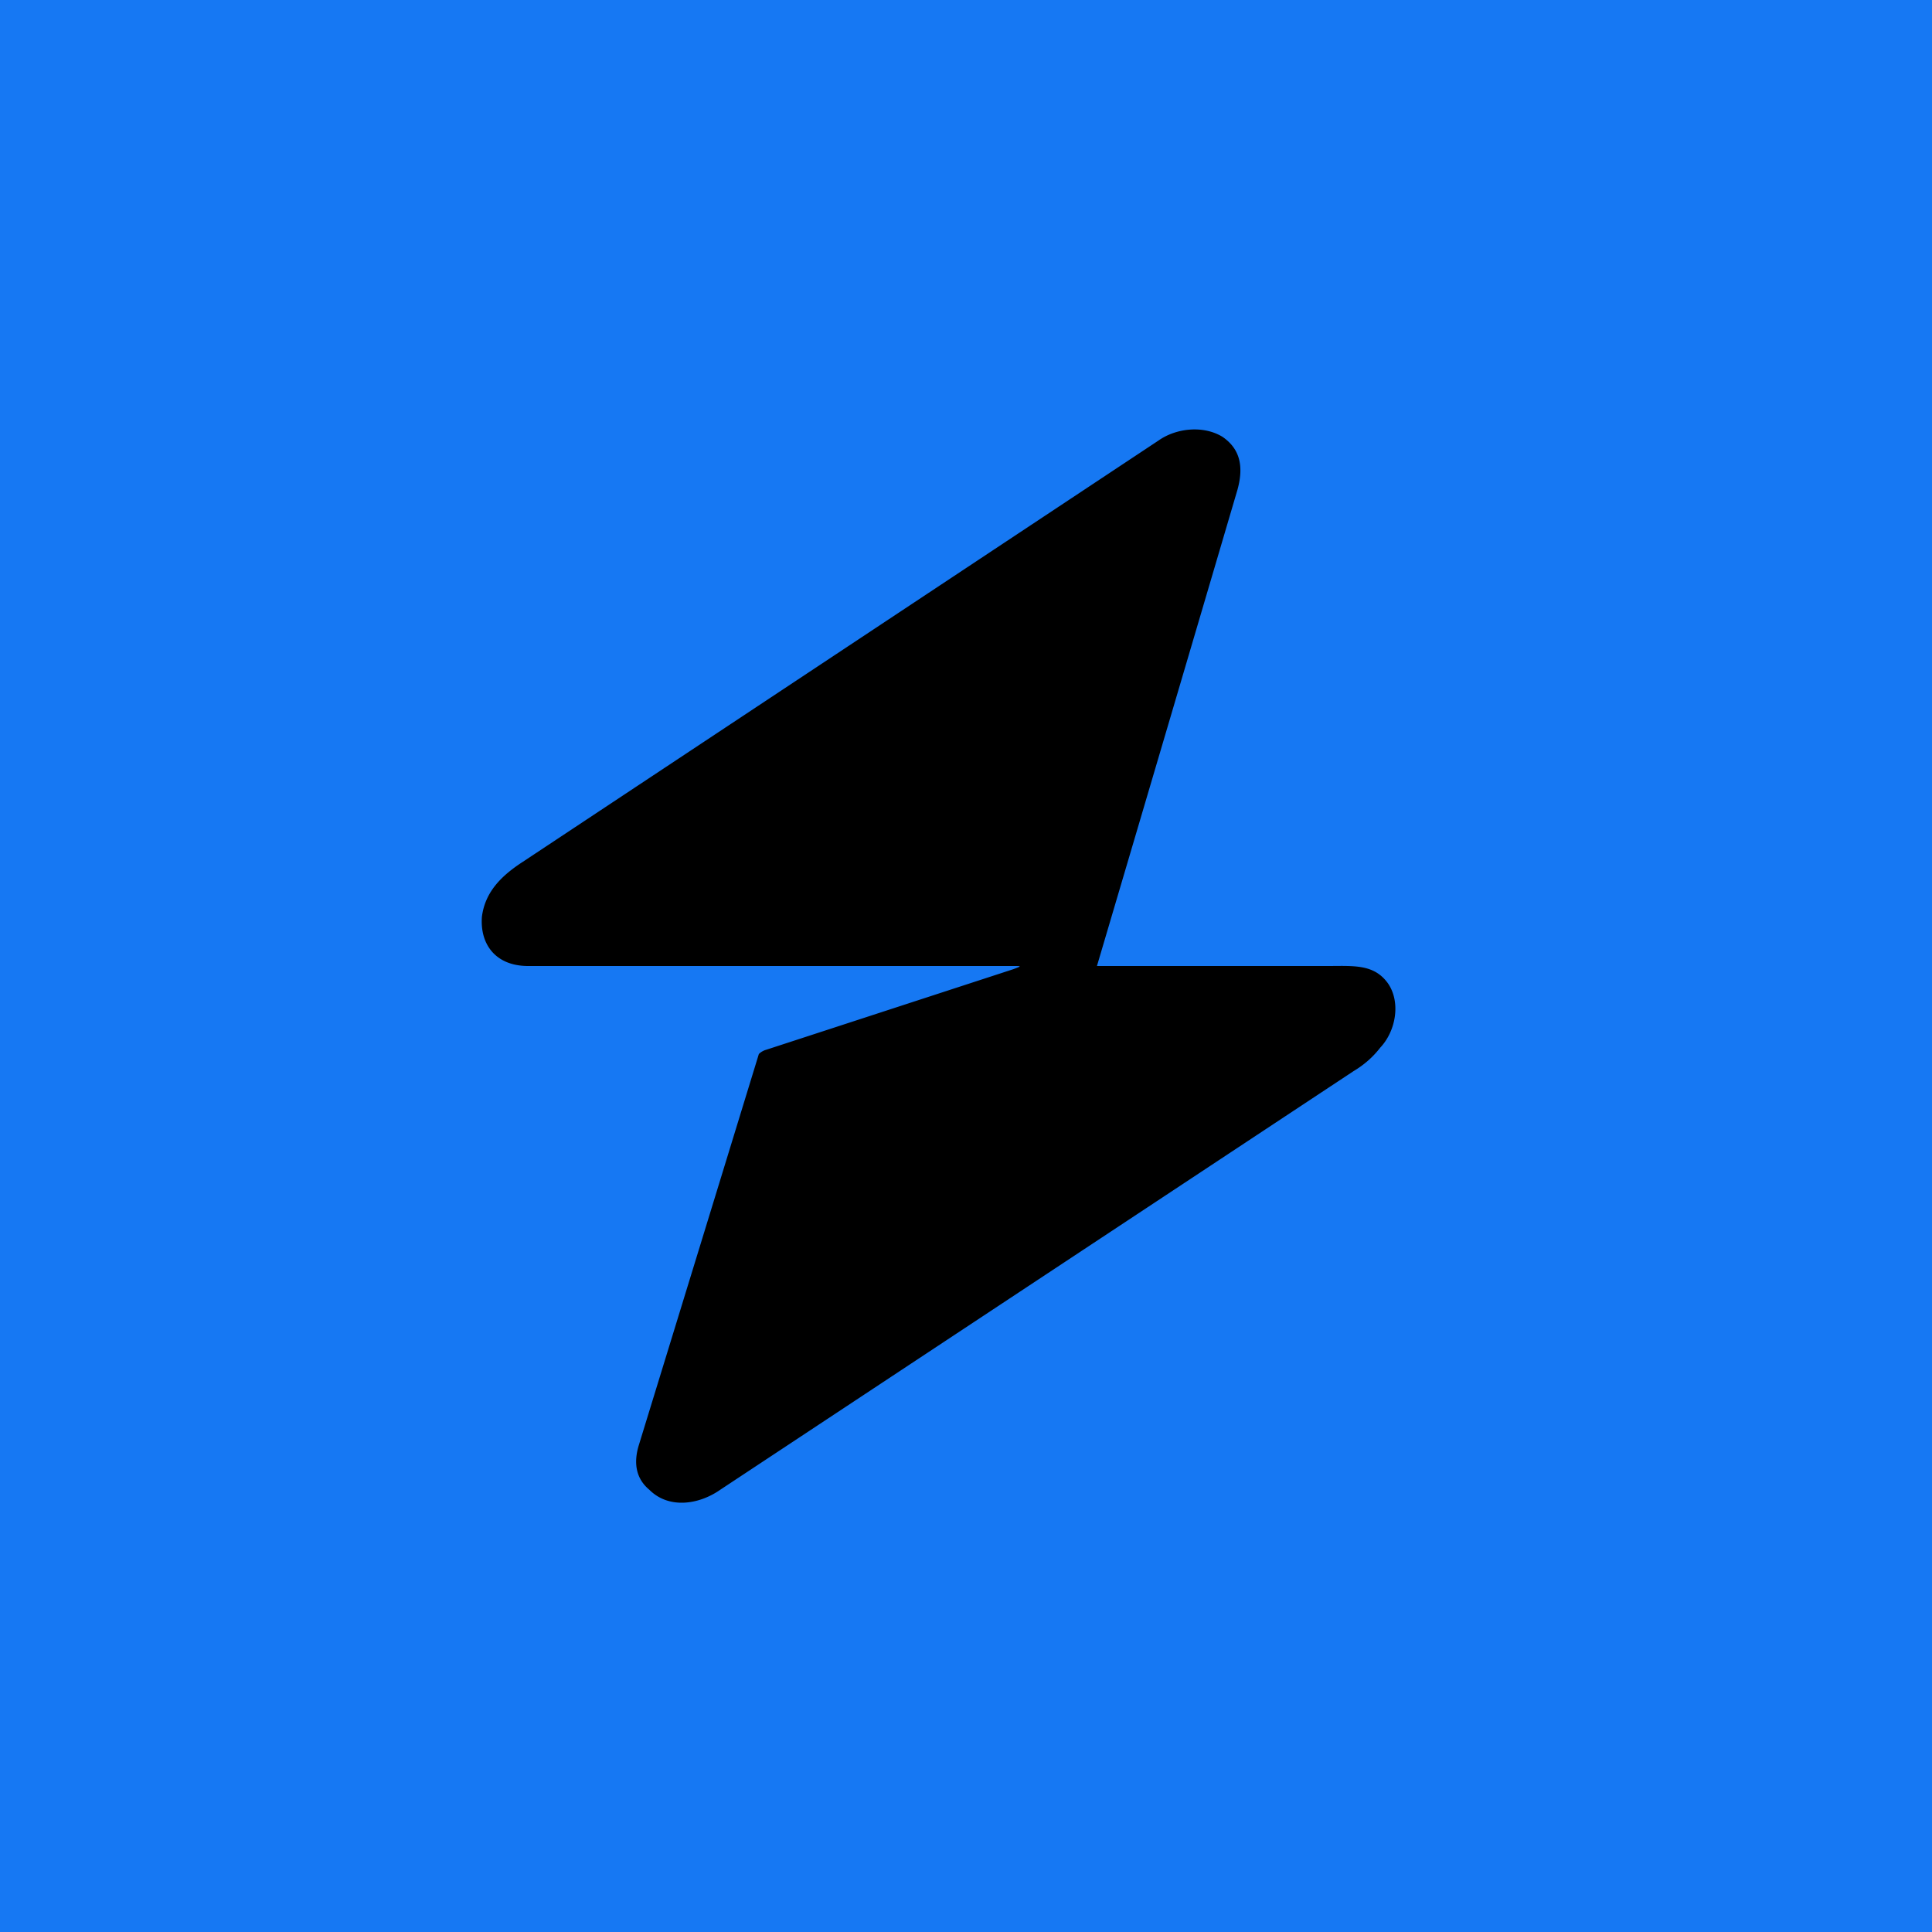 <!-- by TradingView --><svg width="18" height="18" viewBox="0 0 18 18" xmlns="http://www.w3.org/2000/svg"><path fill="#1678F3" d="M0 0h18v18H0z"/><path d="M9.44 9.03c.08-.03.08-.03 0-.03H4.92c-.3 0-.45-.2-.43-.46.03-.23.18-.38.38-.51l5.93-3.93c.16-.11.41-.14.59-.03.16.11.2.27.14.49A3979.93 3979.93 0 0 1 10.22 9h2.15c.24 0 .43-.02.56.16.12.17.08.44-.07.6-.07.09-.15.16-.25.22l-5.9 3.9c-.2.14-.48.18-.66 0-.12-.1-.15-.24-.1-.41a4915.24 4915.24 0 0 0 1.12-3.65.16.16 0 0 1 .07-.04l2.3-.75Z"/></svg>